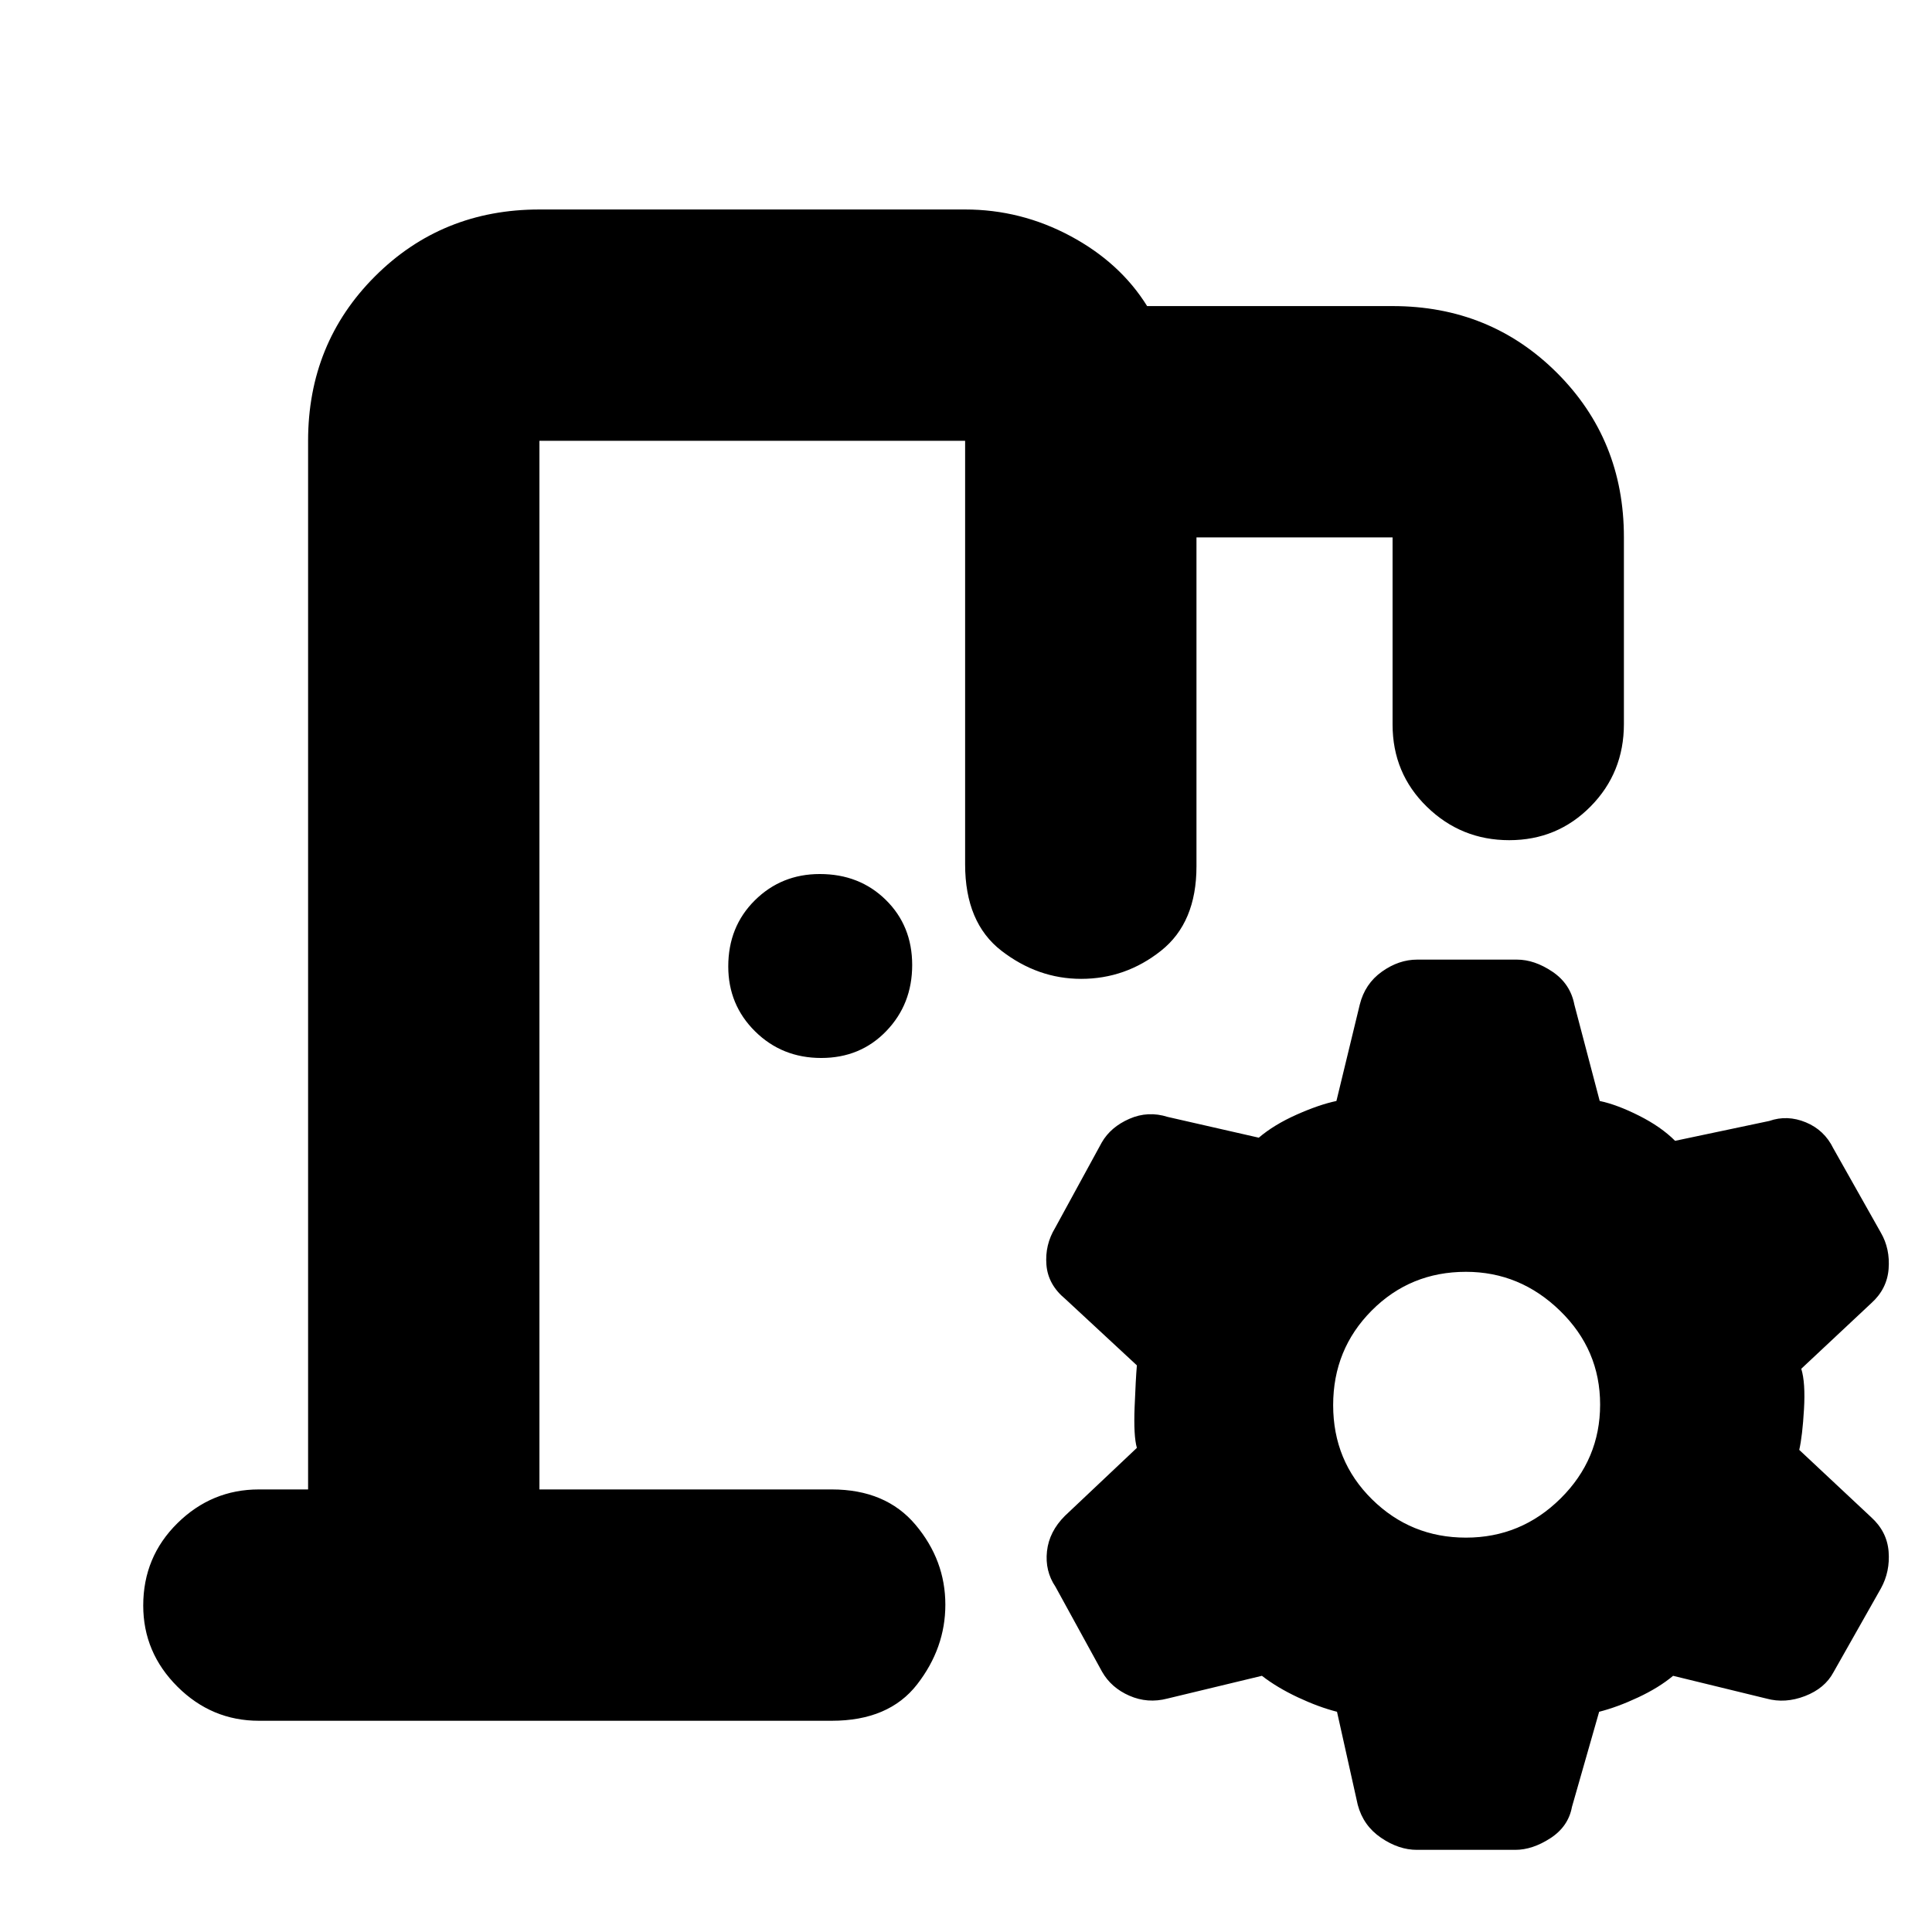 <svg xmlns="http://www.w3.org/2000/svg" height="20" viewBox="0 -960 960 960" width="20"><path d="m674.65-63.22-10.3-46.21q-9.05-2.3-19.4-7.15-10.34-4.85-17.91-10.72L580.1-116q-9.83 2.57-18.91-1.41-9.07-3.97-13.58-11.93l-23.16-42.23q-5.28-7.84-4.21-17.61 1.06-9.78 8.93-17.62l35.74-33.76q-1.69-5.87-1.13-20.22.57-14.35 1.13-20.78l-35.54-32.97q-8.63-7.12-9.41-17.02-.79-9.91 4.34-18.33l23.17-42.45q4.42-7.67 13.7-11.73 9.28-4.07 19.09-.94l45.22 10.31q7.56-6.44 18.78-11.44 11.22-5 19.8-6.8l11.59-47.85q2.57-10.39 10.98-16.39t17.54-6h49.61q8.7 0 17.61 6t10.91 16.39l12.59 47.85q8.59 1.8 19.52 7.3 10.94 5.5 17.94 12.5l46.78-9.87q8.96-3.13 18.17.68t13.66 12.92l23.65 41.95q4.61 7.99 3.83 17.98-.79 9.99-8.64 17.04l-34.76 32.56q2.13 6.87 1.35 20.15-.78 13.29-2.35 20.16l35.75 33.47q7.86 7.13 8.65 17.05.78 9.92-3.79 18.25l-23.61 41.73q-4.31 8.04-14.16 11.83-9.84 3.8-19.18 1.23l-46.35-11.3q-7 5.87-17.35 10.72-10.34 4.85-19.39 7.15L781.1-62.16q-1.8 9.76-10.71 15.55-8.91 5.79-17.48 5.79h-48.86q-9.01 0-17.83-6.01-8.82-6-11.57-16.39Zm53.78-132.74q27.35 0 47.01-19.45 19.65-19.46 19.65-46.68 0-27.21-19.9-46.58-19.89-19.37-46.76-19.37-27.69 0-46.84 19.25-19.15 19.24-19.15 47t19.31 46.8q19.32 19.03 46.68 19.03ZM408.06-434.3q-19.46 0-32.83-13.19-13.36-13.19-13.36-32.3 0-19.74 13.19-32.82 13.19-13.09 32.29-13.09 19.75 0 32.83 12.88 13.08 12.87 13.08 32.33t-12.87 32.82q-12.87 13.37-32.33 13.37ZM128.65-104.96q-23.46 0-40.47-16.94-17.01-16.95-17.01-40.32 0-24.17 17.01-40.93 17.01-16.76 40.47-16.76h24.44v-521.05q0-48.48 33.23-81.72 33.24-33.23 81.72-33.23h211.52q27.7 0 52.36 13.21 24.67 13.22 38.08 34.79h121.96q48.48 0 81.72 33.2 33.23 33.21 33.23 81.64v92.79q0 24.24-16.55 41t-40.43 16.76q-23.89 0-40.93-16.61T691.96-600v-92.96h-97.44v163.44q0 27.96-17.6 41.93-17.6 13.98-39.69 13.98-21.51 0-39.59-13.94-18.08-13.95-18.08-42.97v-210.44H268.04v521.05h145.22q26.9 0 41.69 17.6t14.79 39.68q0 21.52-14.03 39.6-14.04 18.07-42.45 18.07H128.65Zm139.39-114.95v-521.05 521.05Z"/></svg>